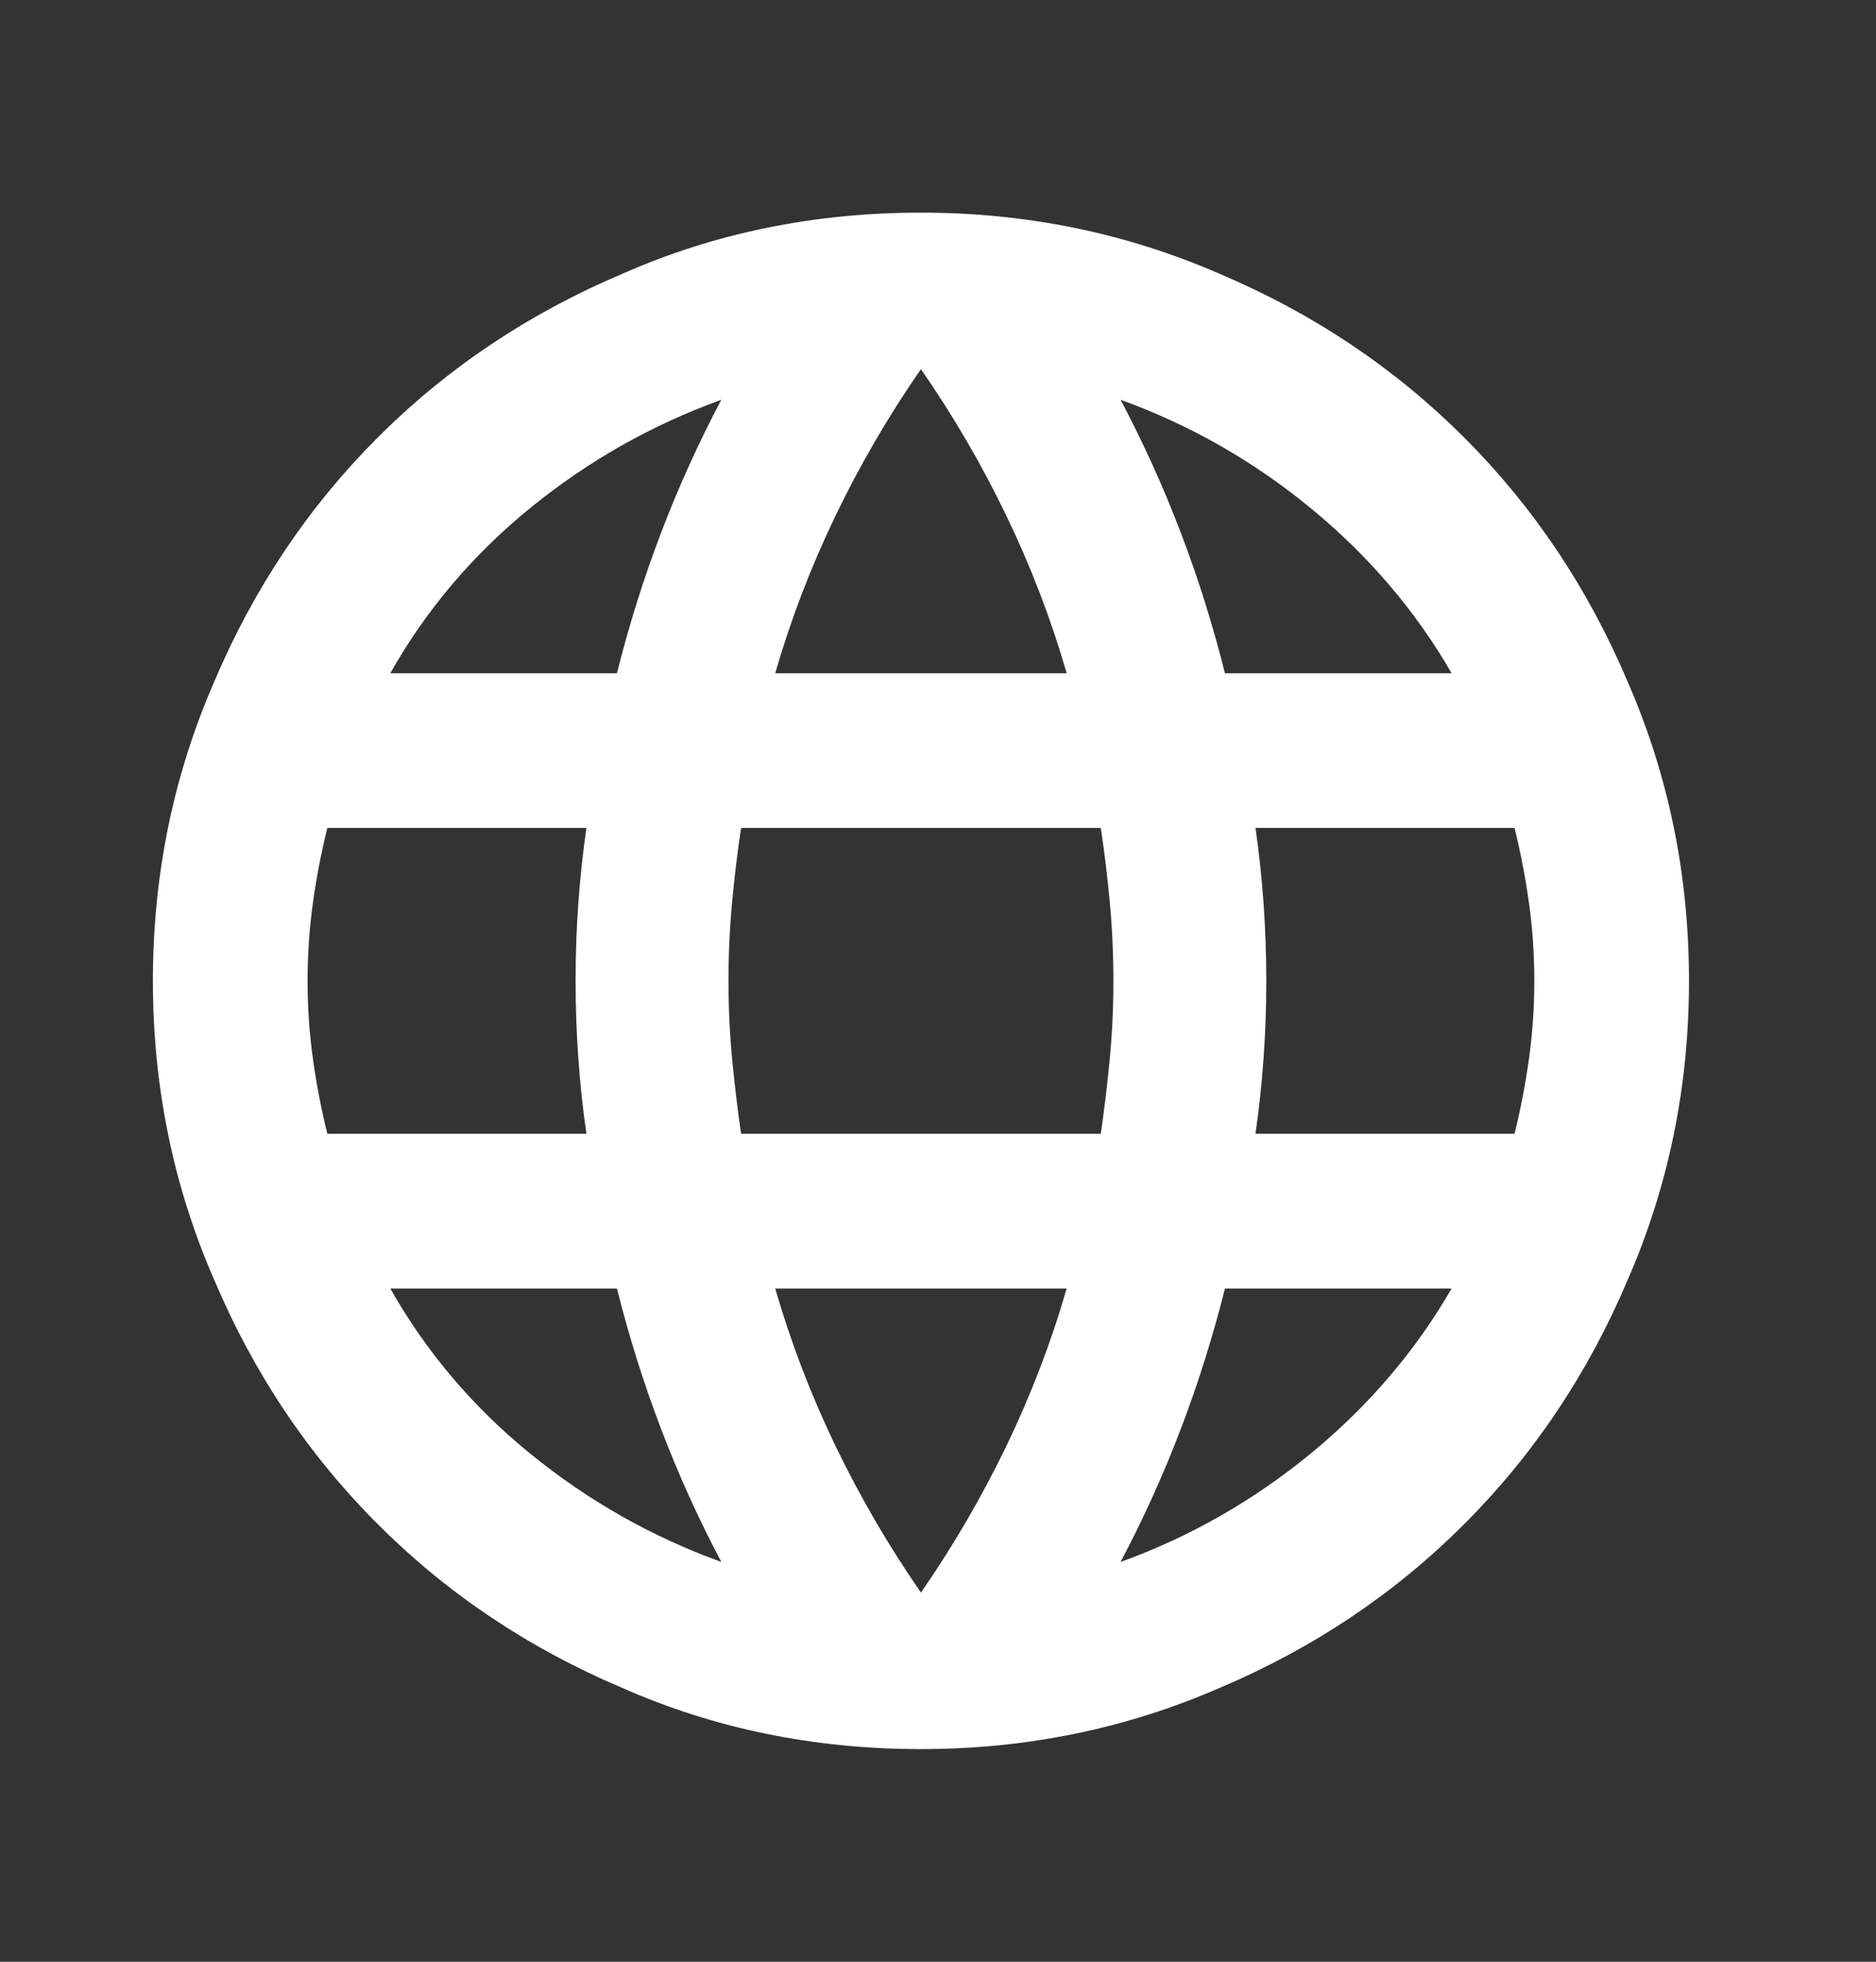 <svg width="22" height="23" viewBox="0 0 22 23" fill="none" xmlns="http://www.w3.org/2000/svg">
<rect x="0" y="0" width="22" height="23" fill="#333333" stroke="none"/>
<path d="M10.8 2.493C9.548 2.493 8.381 2.732 7.298 3.21C6.202 3.674 5.245 4.314 4.43 5.129C3.614 5.945 2.974 6.901 2.51 7.998C2.032 9.095 1.793 10.262 1.793 11.5C1.793 12.737 2.032 13.905 2.51 15.001C2.974 16.098 3.614 17.055 4.43 17.87C5.245 18.686 6.202 19.326 7.298 19.79C8.381 20.268 9.548 20.507 10.8 20.507C12.037 20.507 13.205 20.268 14.302 19.79C15.398 19.326 16.355 18.686 17.17 17.87C17.986 17.055 18.626 16.098 19.09 15.001C19.568 13.905 19.807 12.737 19.807 11.5C19.807 10.262 19.568 9.095 19.09 7.998C18.626 6.901 17.986 5.945 17.17 5.129C16.355 4.314 15.398 3.674 14.302 3.21C13.205 2.732 12.037 2.493 10.8 2.493ZM17.023 7.893H14.365C14.224 7.33 14.052 6.782 13.848 6.247C13.644 5.713 13.409 5.193 13.141 4.687C13.957 4.982 14.702 5.407 15.377 5.963C16.052 6.518 16.601 7.162 17.023 7.893ZM10.8 4.328C11.18 4.876 11.514 5.449 11.802 6.047C12.09 6.645 12.326 7.26 12.509 7.893H9.091C9.274 7.26 9.51 6.645 9.798 6.047C10.086 5.449 10.42 4.876 10.8 4.328ZM3.839 13.293C3.769 13.011 3.712 12.72 3.67 12.417C3.628 12.115 3.607 11.809 3.607 11.5C3.607 11.19 3.628 10.885 3.67 10.582C3.712 10.28 3.769 9.988 3.839 9.707H6.877C6.834 10.002 6.803 10.297 6.782 10.593C6.761 10.888 6.75 11.19 6.75 11.5C6.75 11.809 6.761 12.111 6.782 12.407C6.803 12.702 6.834 12.998 6.877 13.293H3.839ZM4.577 15.107H7.235C7.376 15.669 7.548 16.218 7.752 16.752C7.956 17.287 8.191 17.807 8.459 18.313C7.643 18.018 6.898 17.596 6.223 17.047C5.548 16.499 4.999 15.852 4.577 15.107ZM7.235 7.893H4.577C4.999 7.147 5.548 6.501 6.223 5.952C6.898 5.404 7.643 4.982 8.459 4.687C8.191 5.193 7.956 5.713 7.752 6.247C7.548 6.782 7.376 7.33 7.235 7.893ZM10.8 18.672C10.42 18.123 10.086 17.55 9.798 16.953C9.51 16.355 9.274 15.74 9.091 15.107H12.509C12.326 15.74 12.09 16.355 11.802 16.953C11.514 17.55 11.18 18.123 10.8 18.672ZM12.909 13.293H8.691C8.648 12.998 8.613 12.702 8.585 12.407C8.557 12.111 8.543 11.809 8.543 11.5C8.543 11.19 8.557 10.885 8.585 10.582C8.613 10.28 8.648 9.988 8.691 9.707H12.909C12.952 9.988 12.987 10.28 13.015 10.582C13.043 10.885 13.057 11.19 13.057 11.5C13.057 11.809 13.043 12.111 13.015 12.407C12.987 12.702 12.952 12.998 12.909 13.293ZM13.141 18.313C13.409 17.807 13.644 17.287 13.848 16.752C14.052 16.218 14.224 15.669 14.365 15.107H17.023C16.601 15.838 16.052 16.481 15.377 17.037C14.702 17.592 13.957 18.018 13.141 18.313ZM14.723 13.293C14.766 12.998 14.797 12.702 14.818 12.407C14.839 12.111 14.85 11.809 14.85 11.5C14.85 11.19 14.839 10.888 14.818 10.593C14.797 10.297 14.766 10.002 14.723 9.707H17.761C17.831 9.988 17.887 10.28 17.93 10.582C17.972 10.885 17.993 11.19 17.993 11.5C17.993 11.809 17.972 12.115 17.93 12.417C17.887 12.72 17.831 13.011 17.761 13.293H14.723Z" fill="white"/>
</svg>
